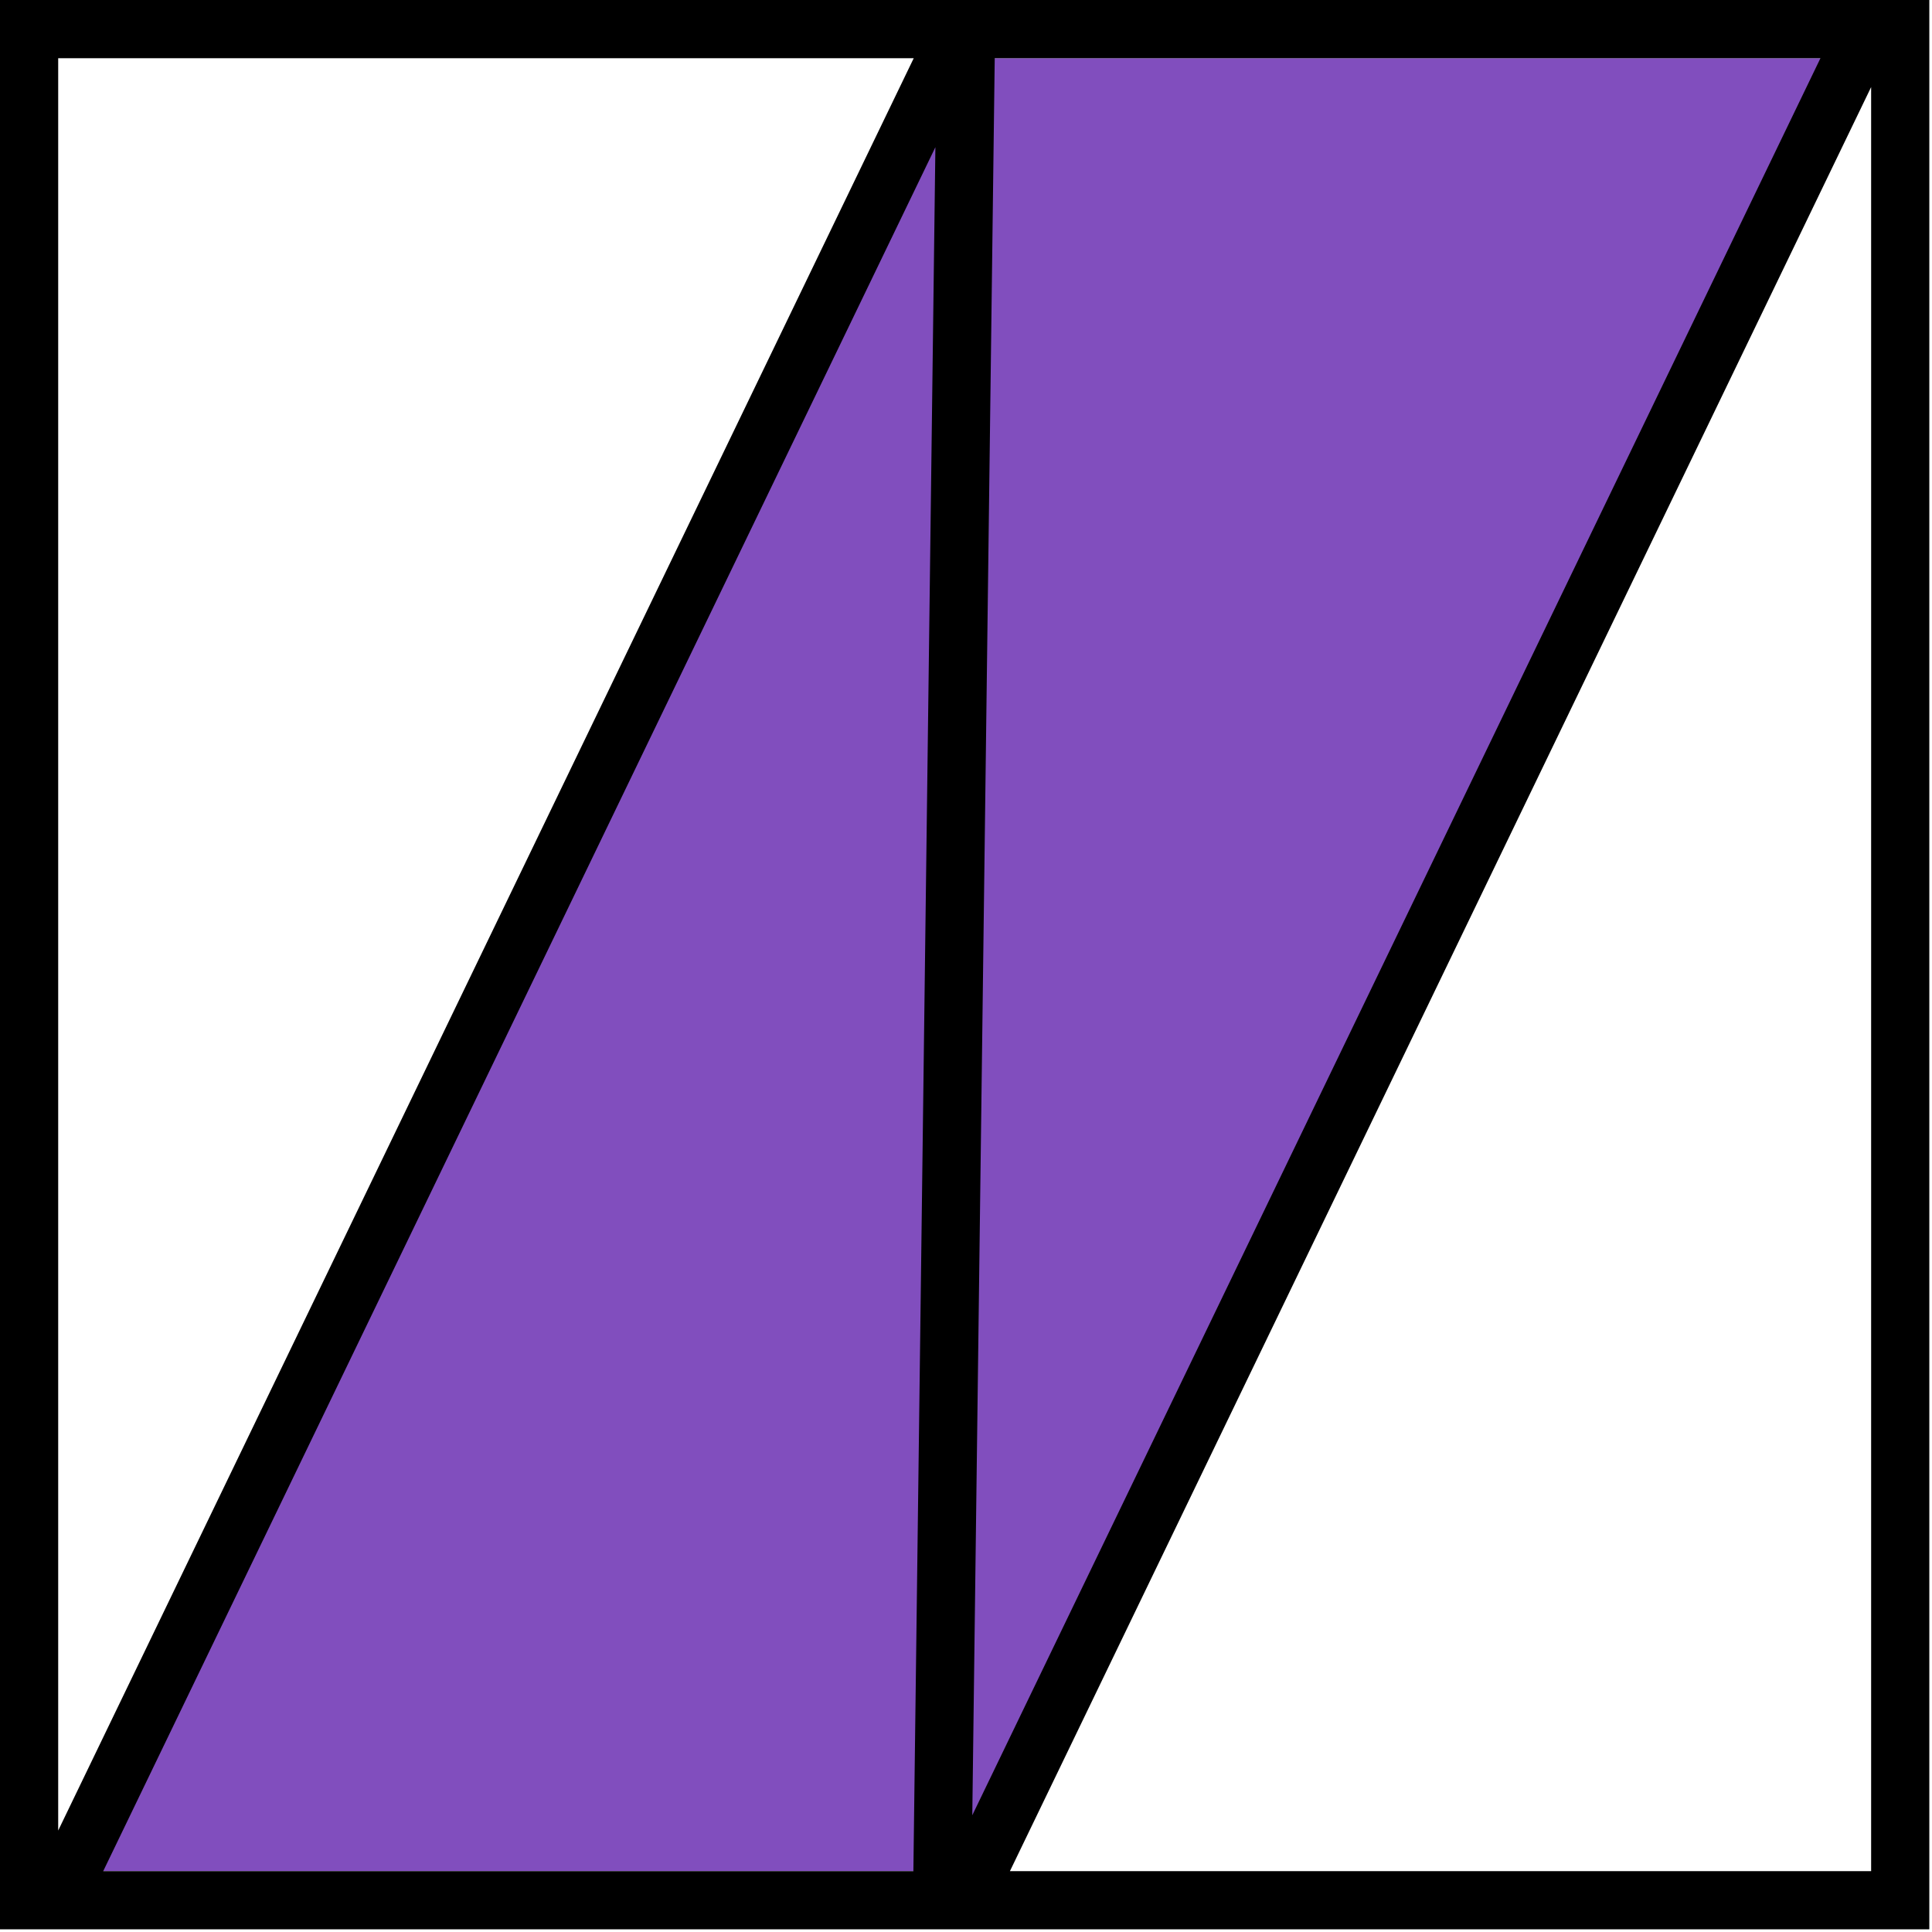 <svg width="332" height="332" viewBox="0 0 332 332" fill="none" xmlns="http://www.w3.org/2000/svg">
<path d="M166 10H318L166 321.54H9.5L166 10Z" fill="#814EBE"/>
<path d="M331.54 331.54H0V0H331.54V331.54ZM17.736 321.54H156.957L160.74 25.292L17.736 321.54ZM173.549 321.54H321.54V14.96L173.549 321.54ZM10 314.565L157.019 10H10V314.565ZM167.081 311.936L312.831 10H170.937L167.081 311.936Z" fill="black"/>
</svg>
